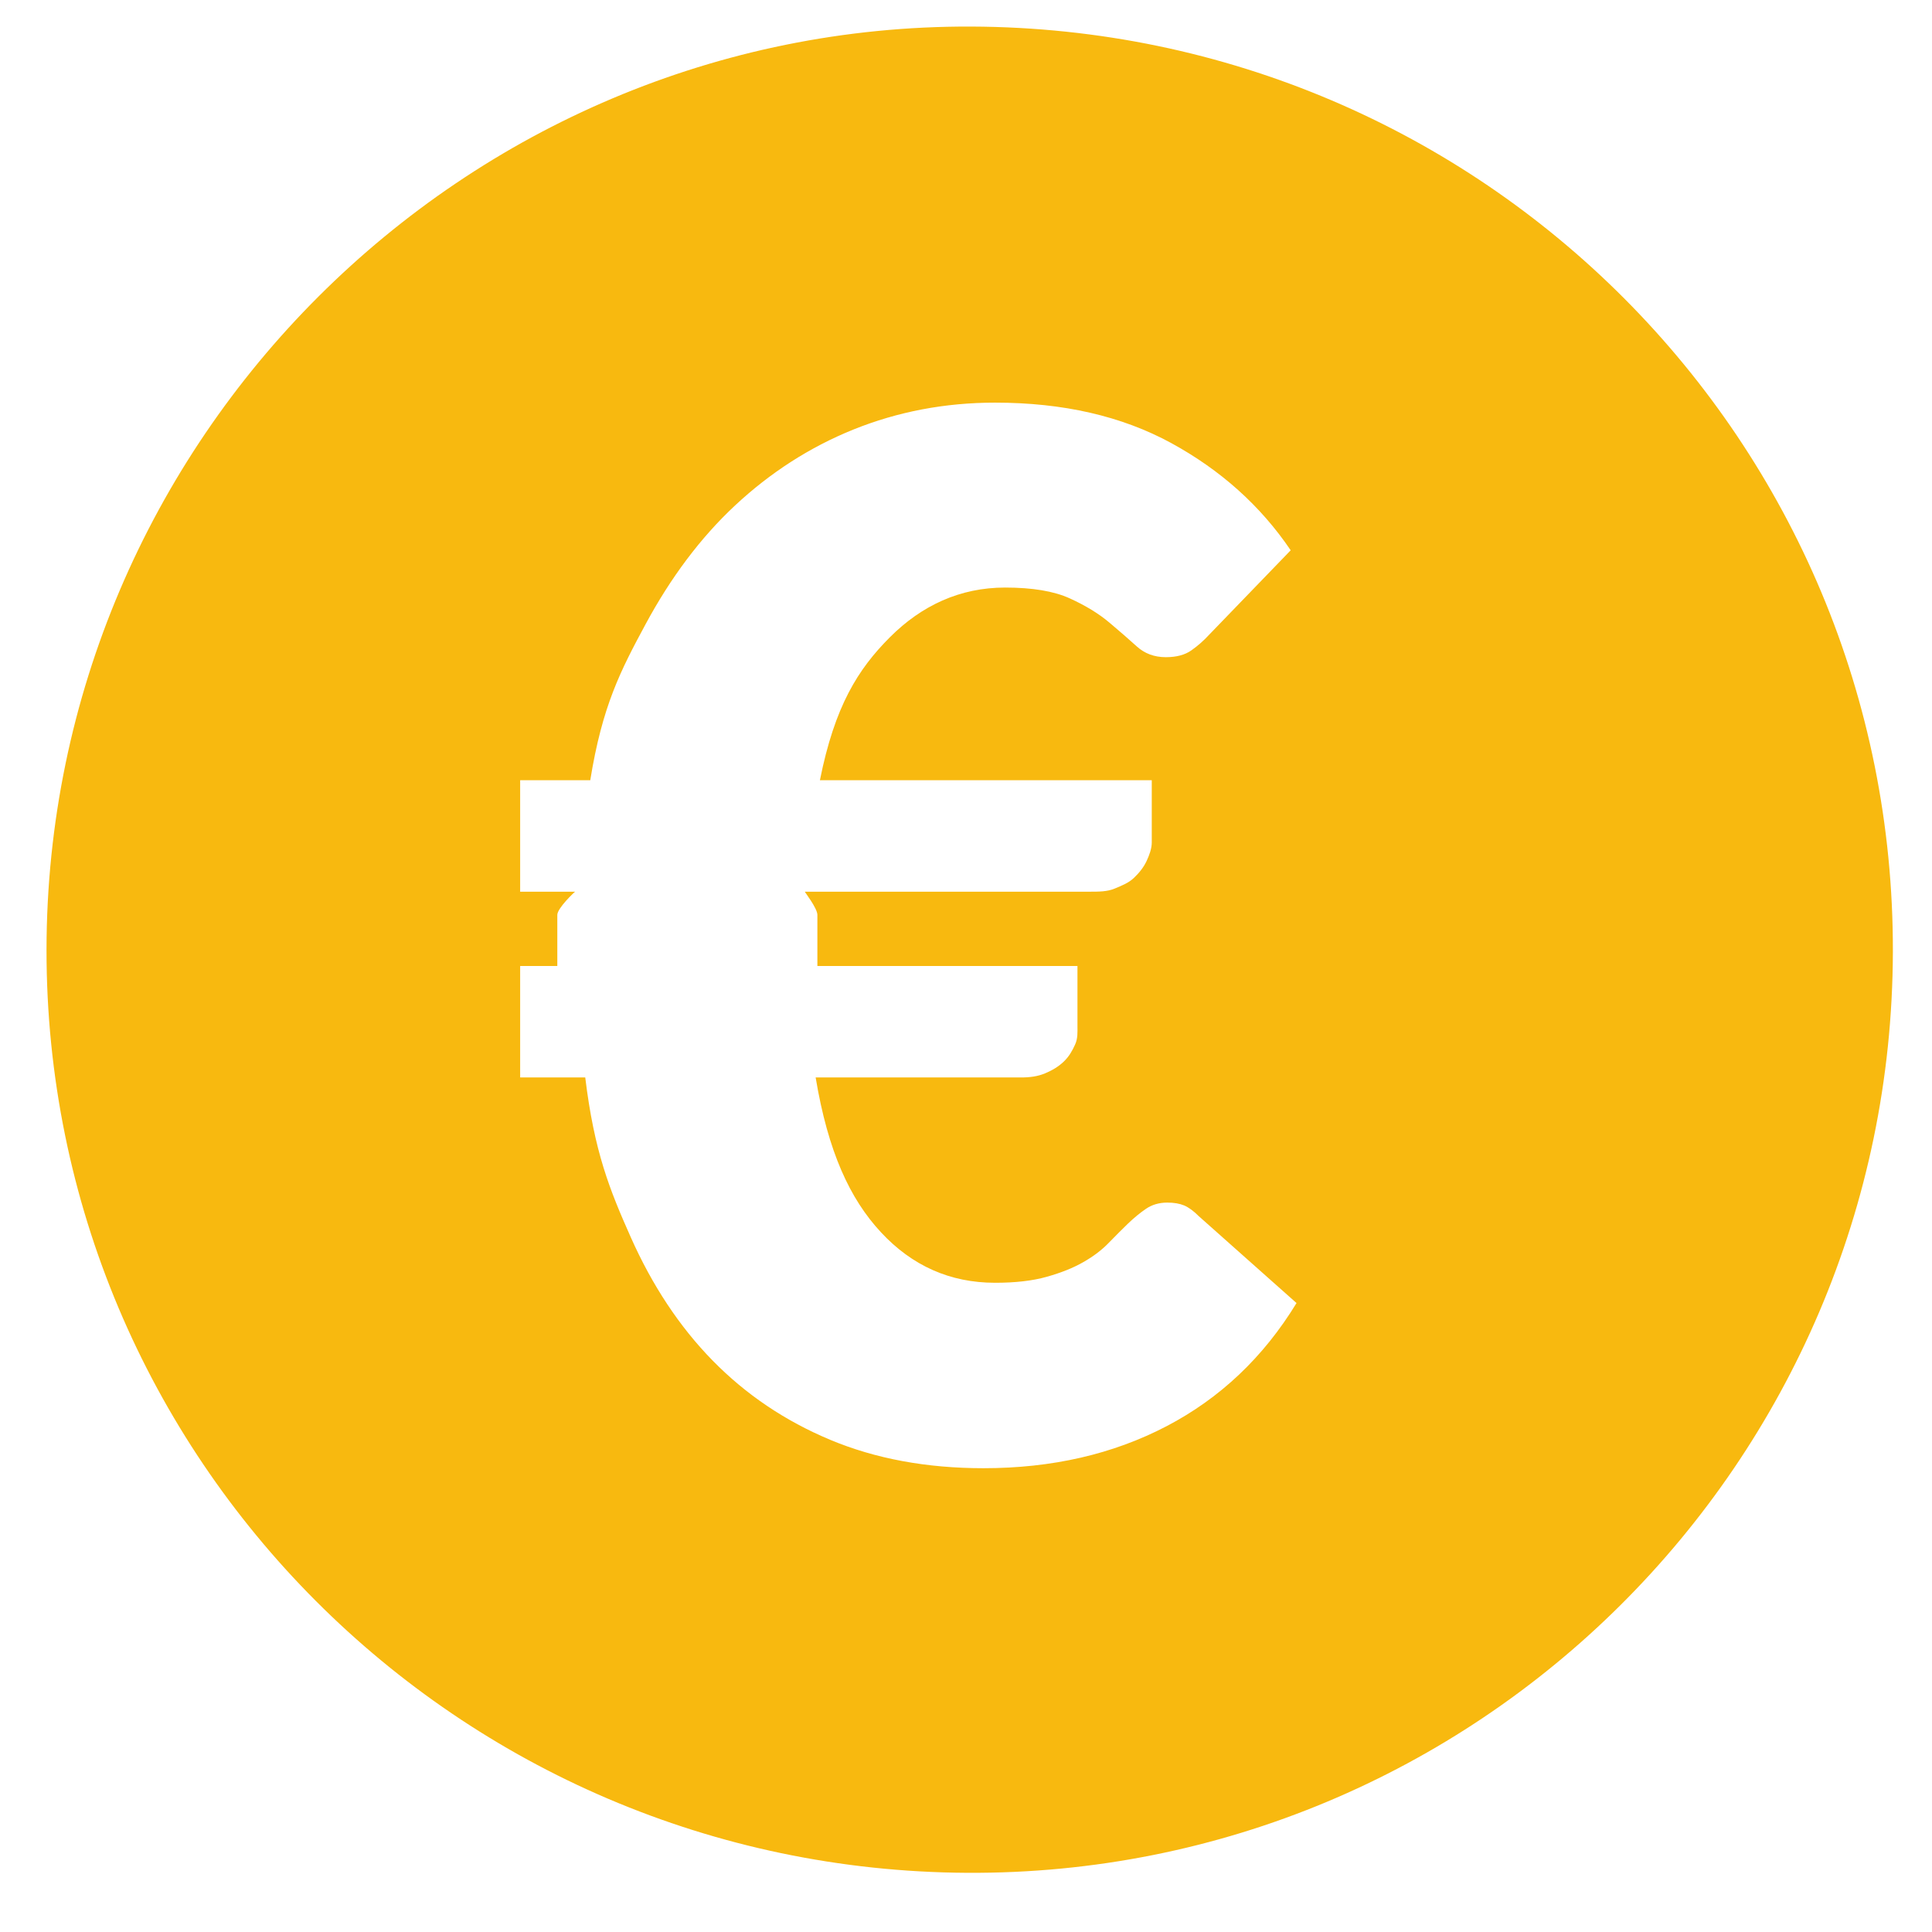 <?xml version="1.0" encoding="utf-8"?>
<!-- Generator: Adobe Illustrator 16.0.4, SVG Export Plug-In . SVG Version: 6.00 Build 0)  -->
<!DOCTYPE svg PUBLIC "-//W3C//DTD SVG 1.1//EN" "http://www.w3.org/Graphics/SVG/1.1/DTD/svg11.dtd">
<svg version="1.1" xmlns="http://www.w3.org/2000/svg" xmlns:xlink="http://www.w3.org/1999/xlink" x="0px" y="0px" width="52px"
	 height="52px" viewBox="0 0 52 52" enable-background="new 0 0 52 52" xml:space="preserve">
<g id="Calque_1">
</g>
<g id="Calque_2">
	<path fill="#F8B90F" d="M26.143,0.715C12.472,0.662,1.261,11.855,1.252,25.567c-0.009,13.665,11.062,24.764,24.777,24.84
		c13.714,0.077,24.882-11.032,24.918-24.785C50.984,11.888,39.91,0.768,26.143,0.715z M31.397,38.387
		c-1.441,0.753-3.084,1.13-4.925,1.13c-1.533,0-2.907-0.255-4.124-0.763c-1.217-0.509-2.273-1.221-3.168-2.135
		c-0.896-0.914-1.629-2.029-2.202-3.317C16.405,32.015,15.996,31,15.752,29H14v-3h1v-0.835c0-0.18,0-0.361,0-0.541
		S15.468,24,15.481,24H14v-3h1.887c0.322-2,0.817-2.953,1.487-4.196c0.669-1.243,1.474-2.328,2.415-3.204
		c0.94-0.876,2.002-1.564,3.187-2.042c1.185-0.476,2.453-0.721,3.806-0.721c1.828,0,3.408,0.361,4.742,1.088
		c1.332,0.728,2.404,1.688,3.215,2.886l-2.201,2.279c-0.143,0.155-0.299,0.293-0.473,0.415c-0.174,0.123-0.404,0.183-0.686,0.183
		c-0.311,0-0.57-0.097-0.783-0.29c-0.213-0.193-0.461-0.409-0.744-0.647s-0.637-0.454-1.062-0.647
		c-0.424-0.193-1.004-0.29-1.738-0.29c-1.21,0-2.244,0.48-3.1,1.337S22.467,19,22.068,21H31v1.672c0,0.167-0.062,0.335-0.139,0.502
		c-0.078,0.167-0.198,0.319-0.341,0.454c-0.141,0.135-0.316,0.204-0.518,0.288C29.804,24,29.575,24,29.331,24h-7.668
		C21.65,24,22,24.443,22,24.624s0,0.361,0,0.541V26h7v1.617c0,0.168,0.012,0.336-0.066,0.502c-0.076,0.168-0.162,0.319-0.303,0.454
		c-0.143,0.136-0.301,0.231-0.5,0.315S27.722,29,27.478,29h-5.525c0.334,2,0.92,3.266,1.758,4.167
		c0.837,0.901,1.86,1.359,3.072,1.359c0.541,0,1.004-0.052,1.391-0.161s0.715-0.24,0.984-0.395c0.271-0.154,0.5-0.327,0.686-0.521
		c0.188-0.193,0.361-0.366,0.521-0.521c0.162-0.154,0.322-0.286,0.484-0.396c0.16-0.108,0.35-0.164,0.568-0.164
		c0.182,0,0.332,0.026,0.455,0.077c0.121,0.052,0.254,0.148,0.395,0.29l2.629,2.337C34.007,36.529,32.841,37.633,31.397,38.387z"/>
</g>
</svg>

